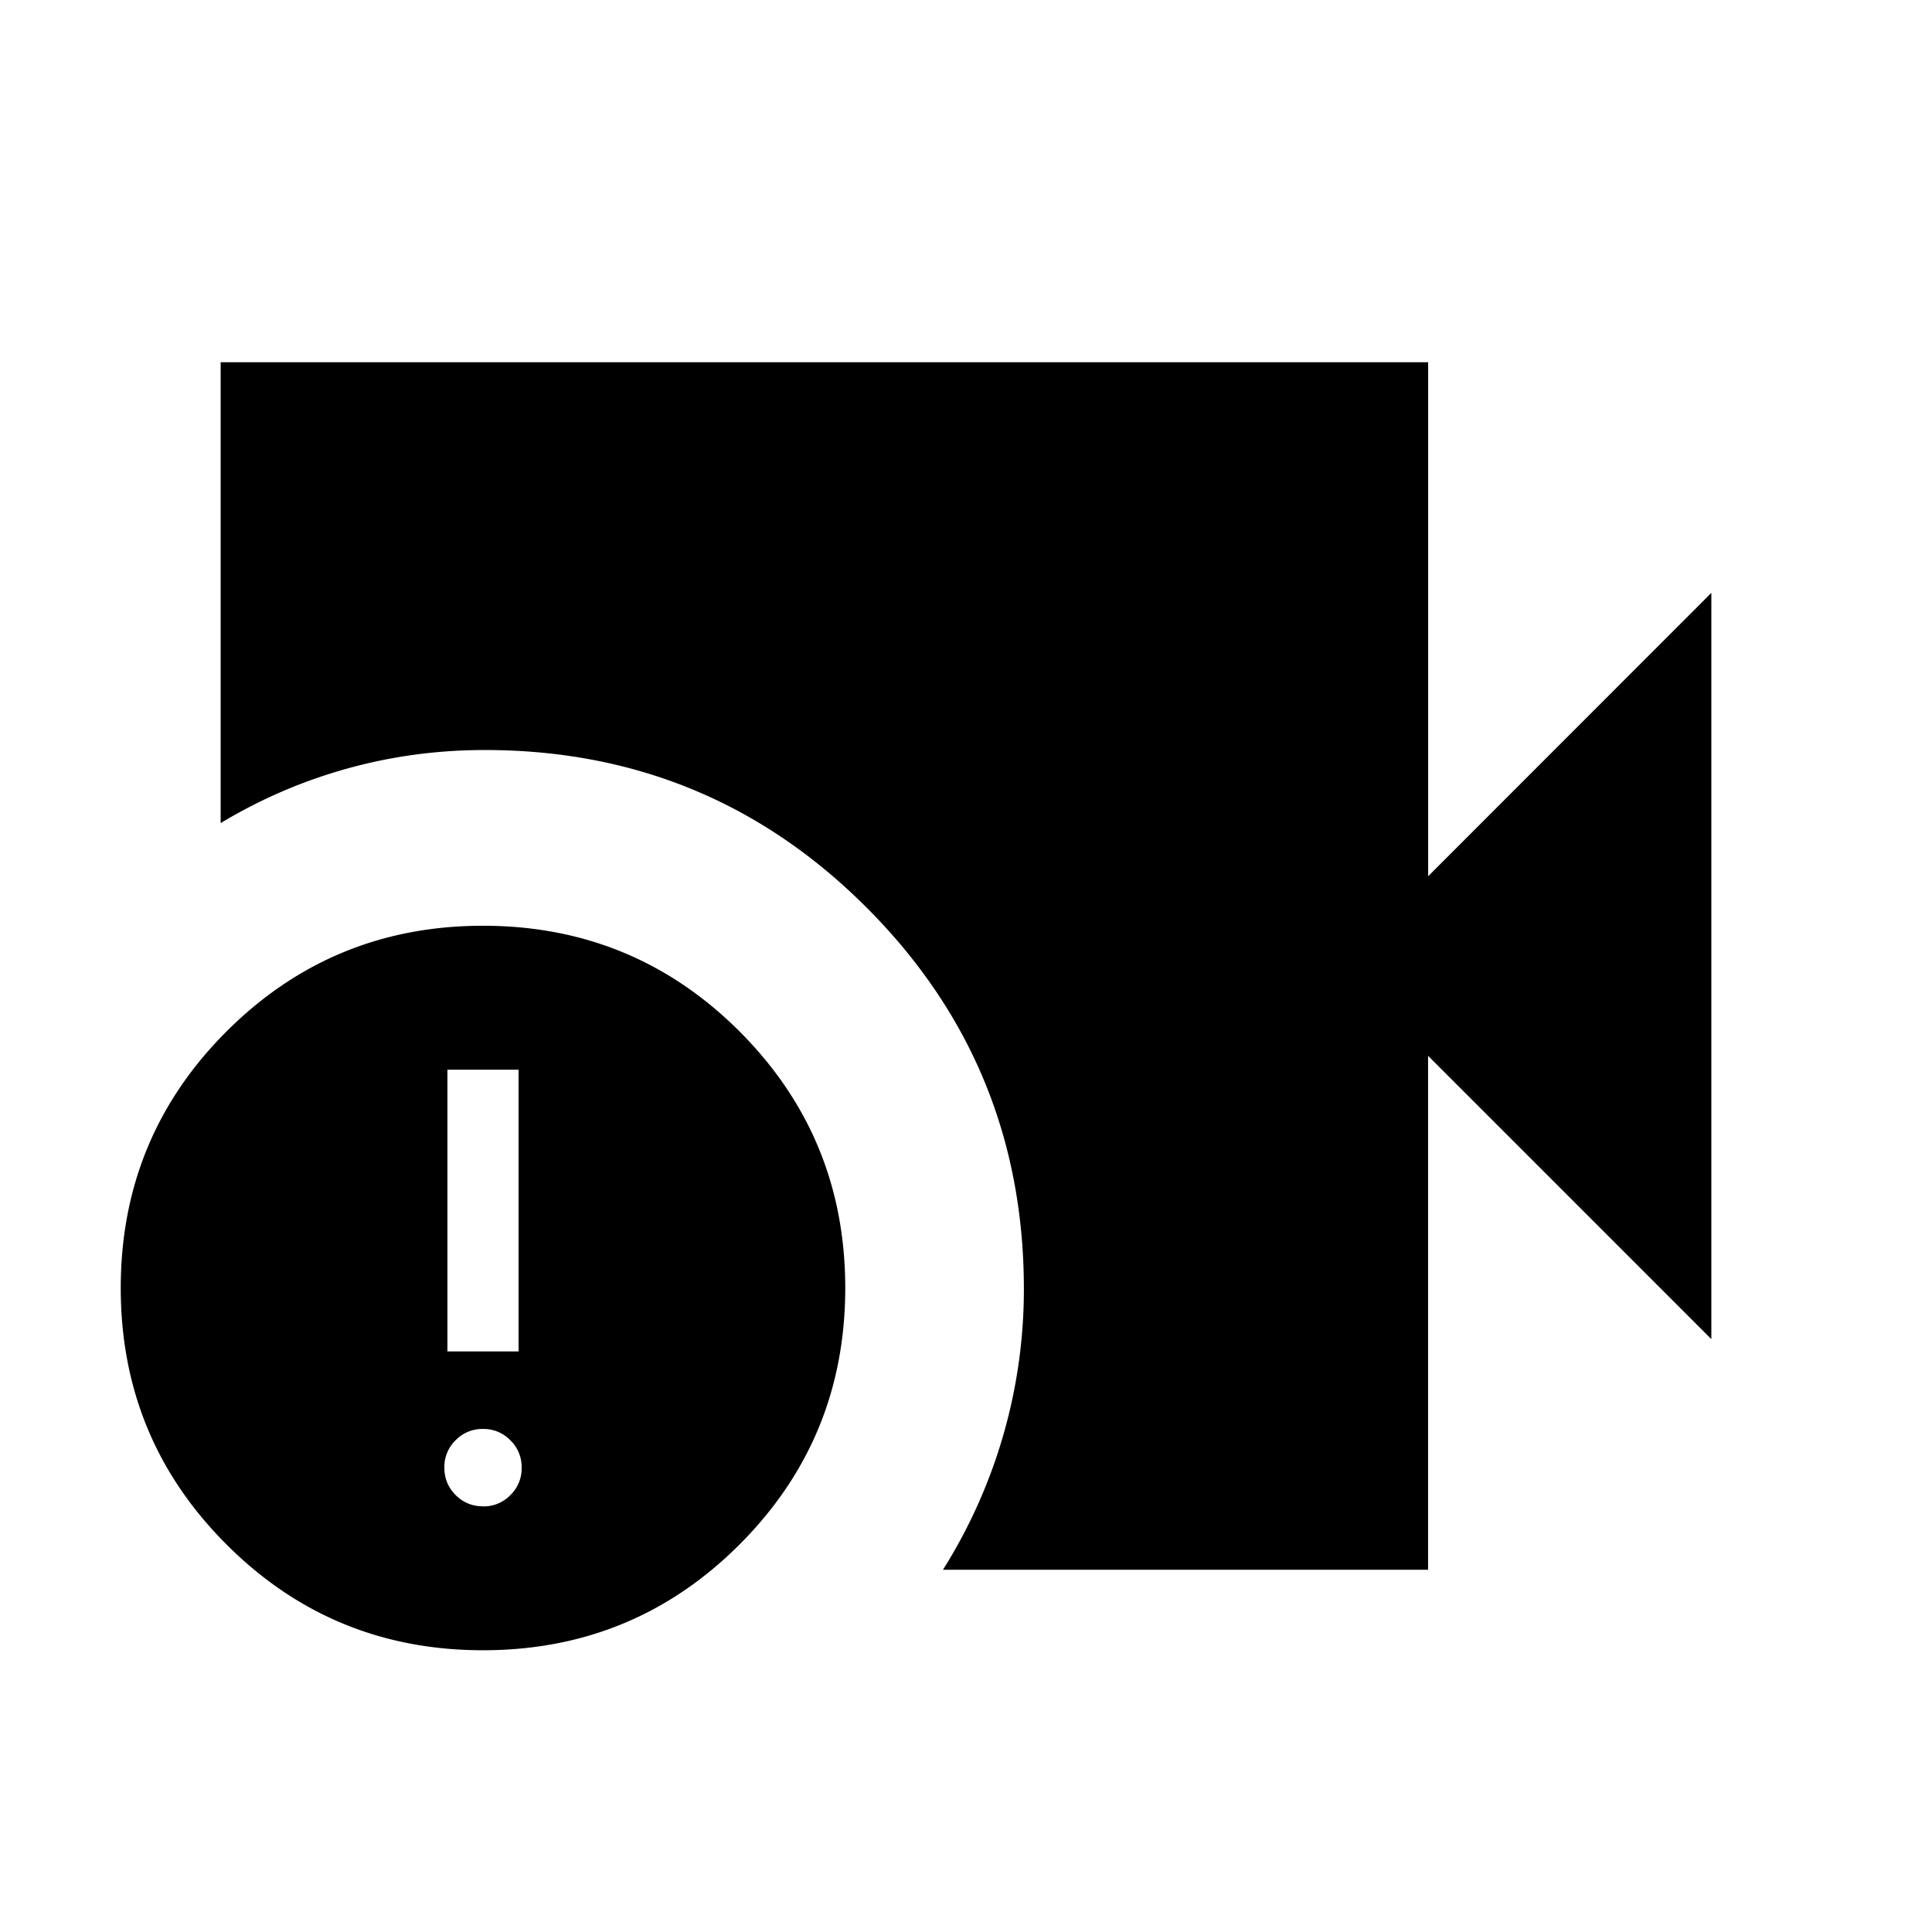 <svg xmlns="http://www.w3.org/2000/svg" width="24" height="24" viewBox="0 0 24 24" fill='currentColor'><path d="M11.714 19.5a6.54 6.54 0 0 0 1.005-3.486q0-2.785-1.955-4.741T6.023 9.317q-.883 0-1.712.231a6.3 6.3 0 0 0-1.57.677V4.5h15v6.385l3.518-3.52v9.27l-3.519-3.52V19.5zM6 20.5q-1.873 0-3.186-1.314Q1.5 17.874 1.5 16t1.314-3.187T6 11.5q1.873 0 3.187 1.313Q10.5 14.128 10.5 16t-1.313 3.186T6 20.5m-.442-3.712h.884v-3.5h-.884zM6 18.713a.46.46 0 0 0 .34-.14.46.46 0 0 0 .14-.341.46.46 0 0 0-.14-.34.46.46 0 0 0-.34-.141.46.46 0 0 0-.34.14.46.46 0 0 0-.14.34q0 .201.14.341t.34.14"/></svg>